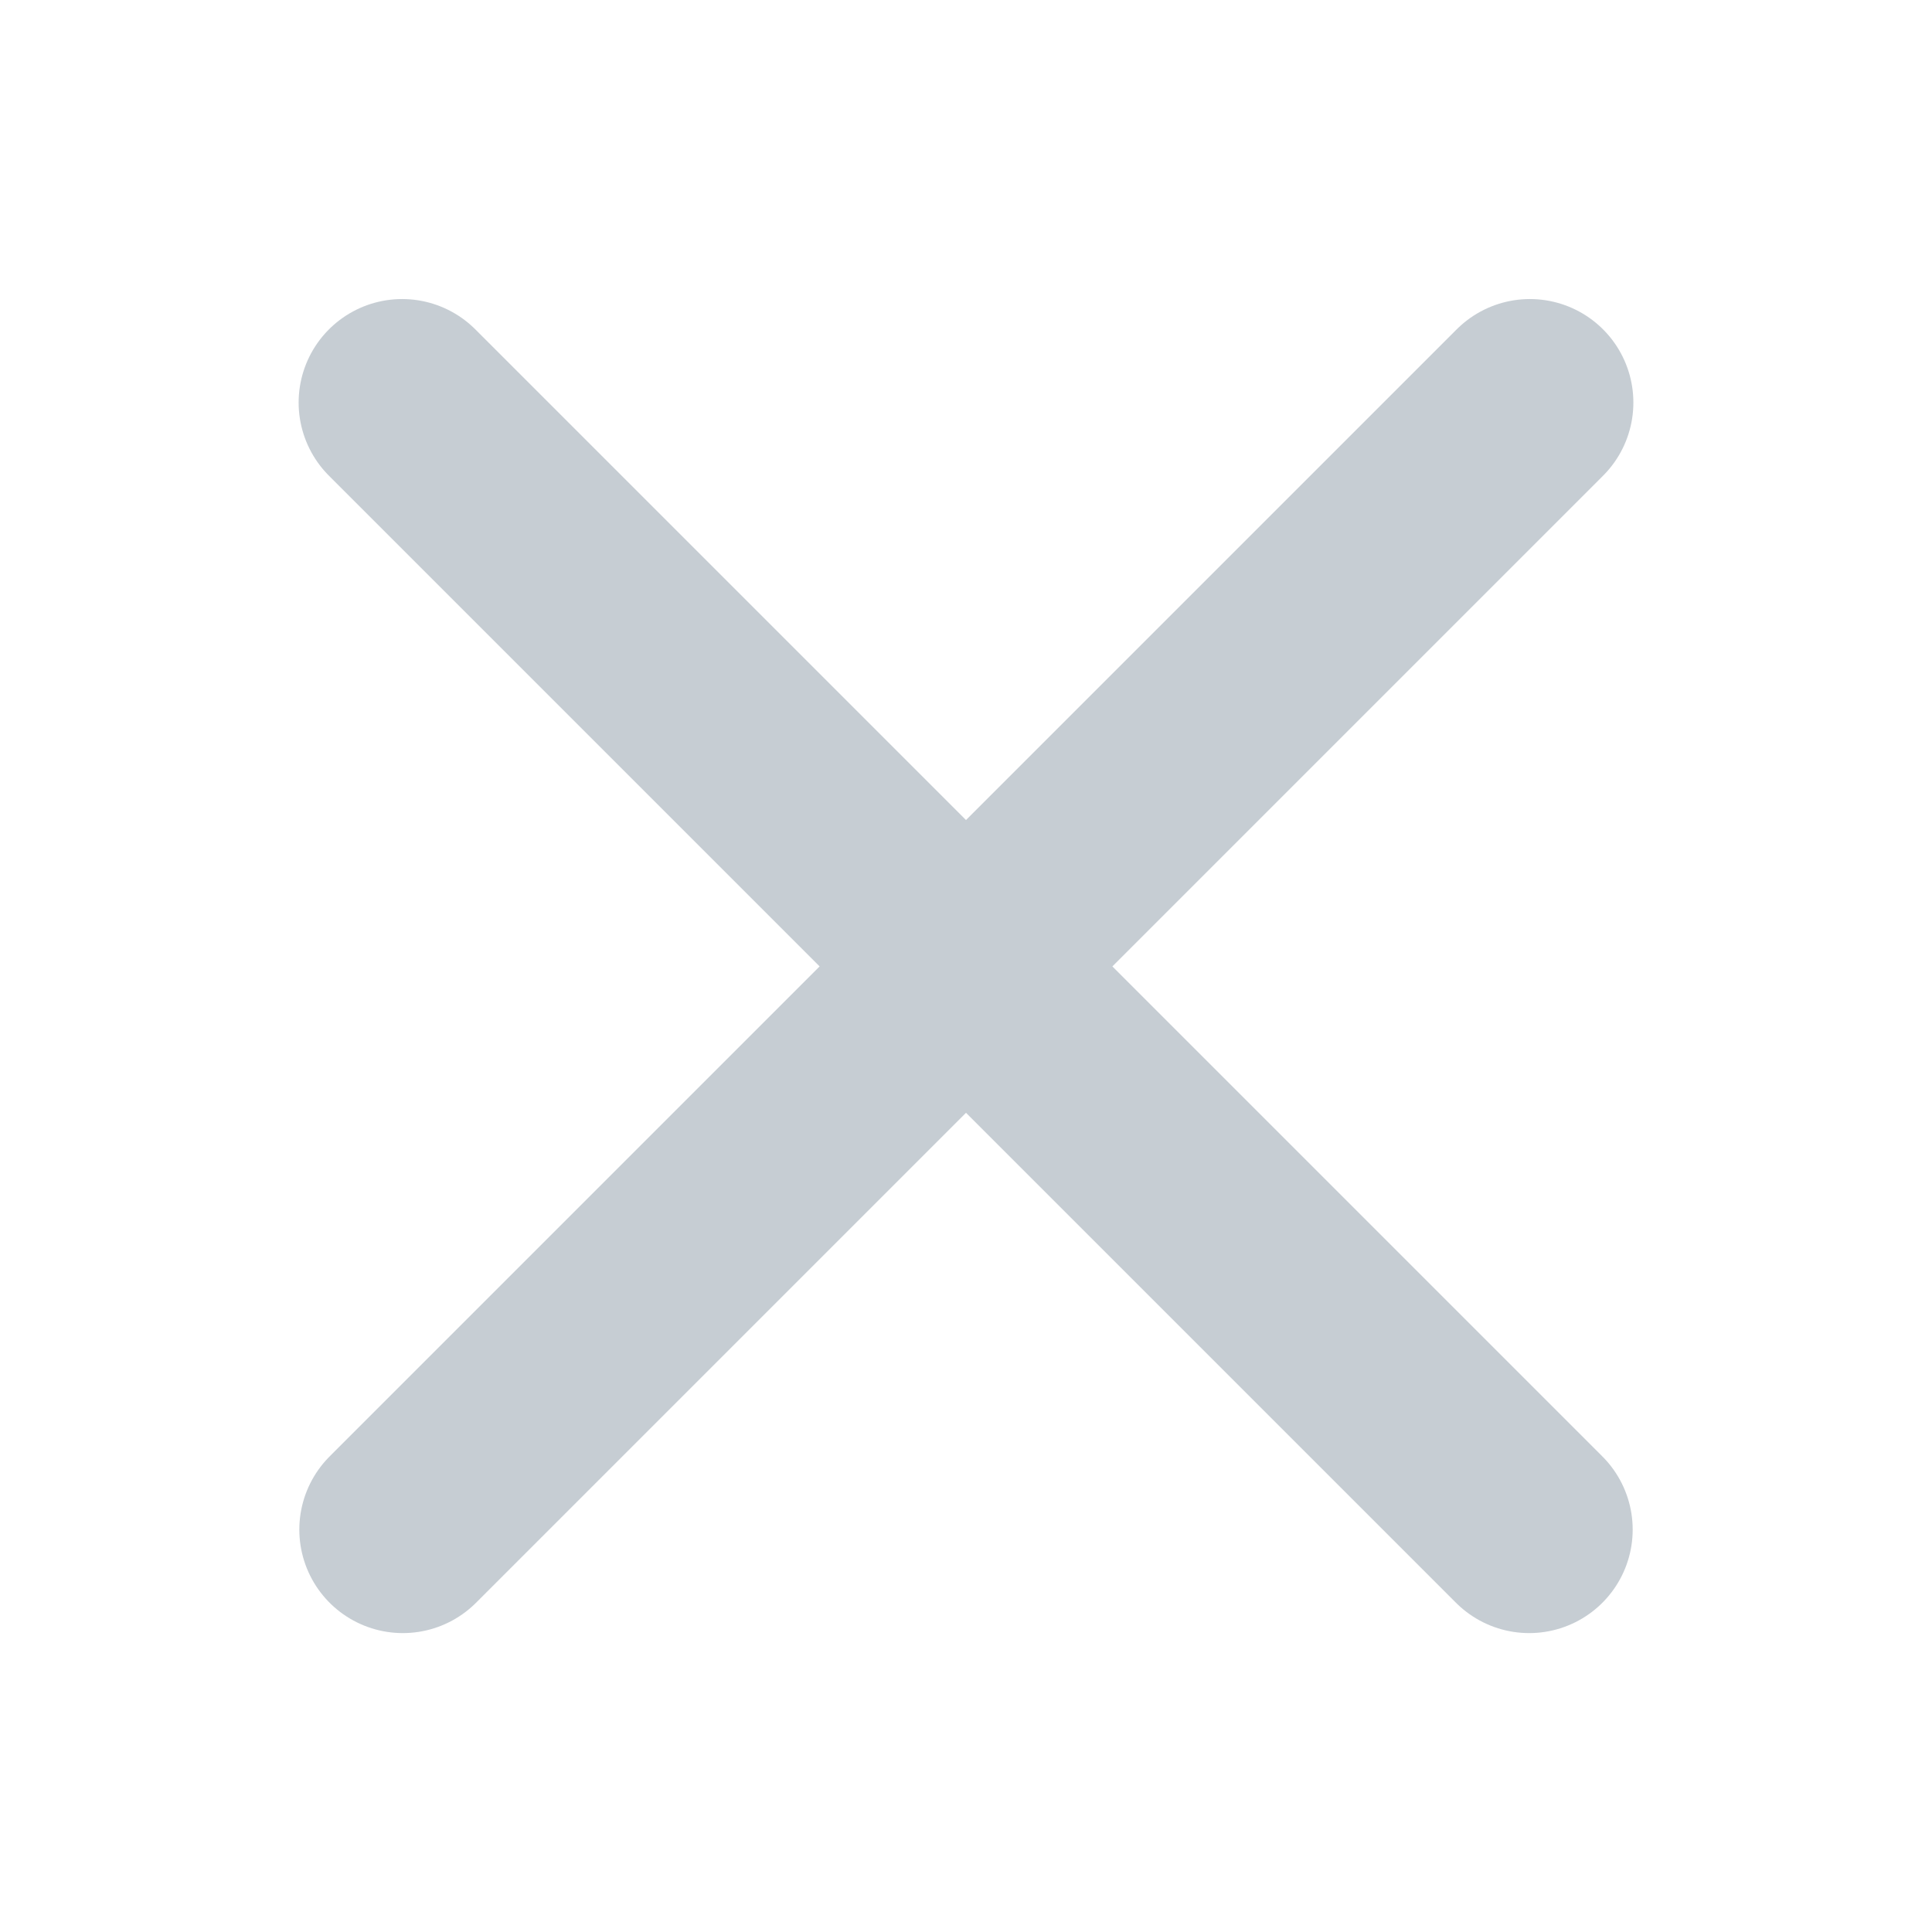 <svg width="14" height="14" viewBox="0 0 14 14" fill="none" xmlns="http://www.w3.org/2000/svg">
<path d="M11.086 2.917L2.919 11.084" stroke="#C6CDD3" stroke-width="1.5" stroke-linecap="round" stroke-linejoin="round"/>
<path d="M2.914 2.917L11.081 11.084" stroke="#C6CDD3" stroke-width="1.5" stroke-linecap="round" stroke-linejoin="round"/>
</svg>
